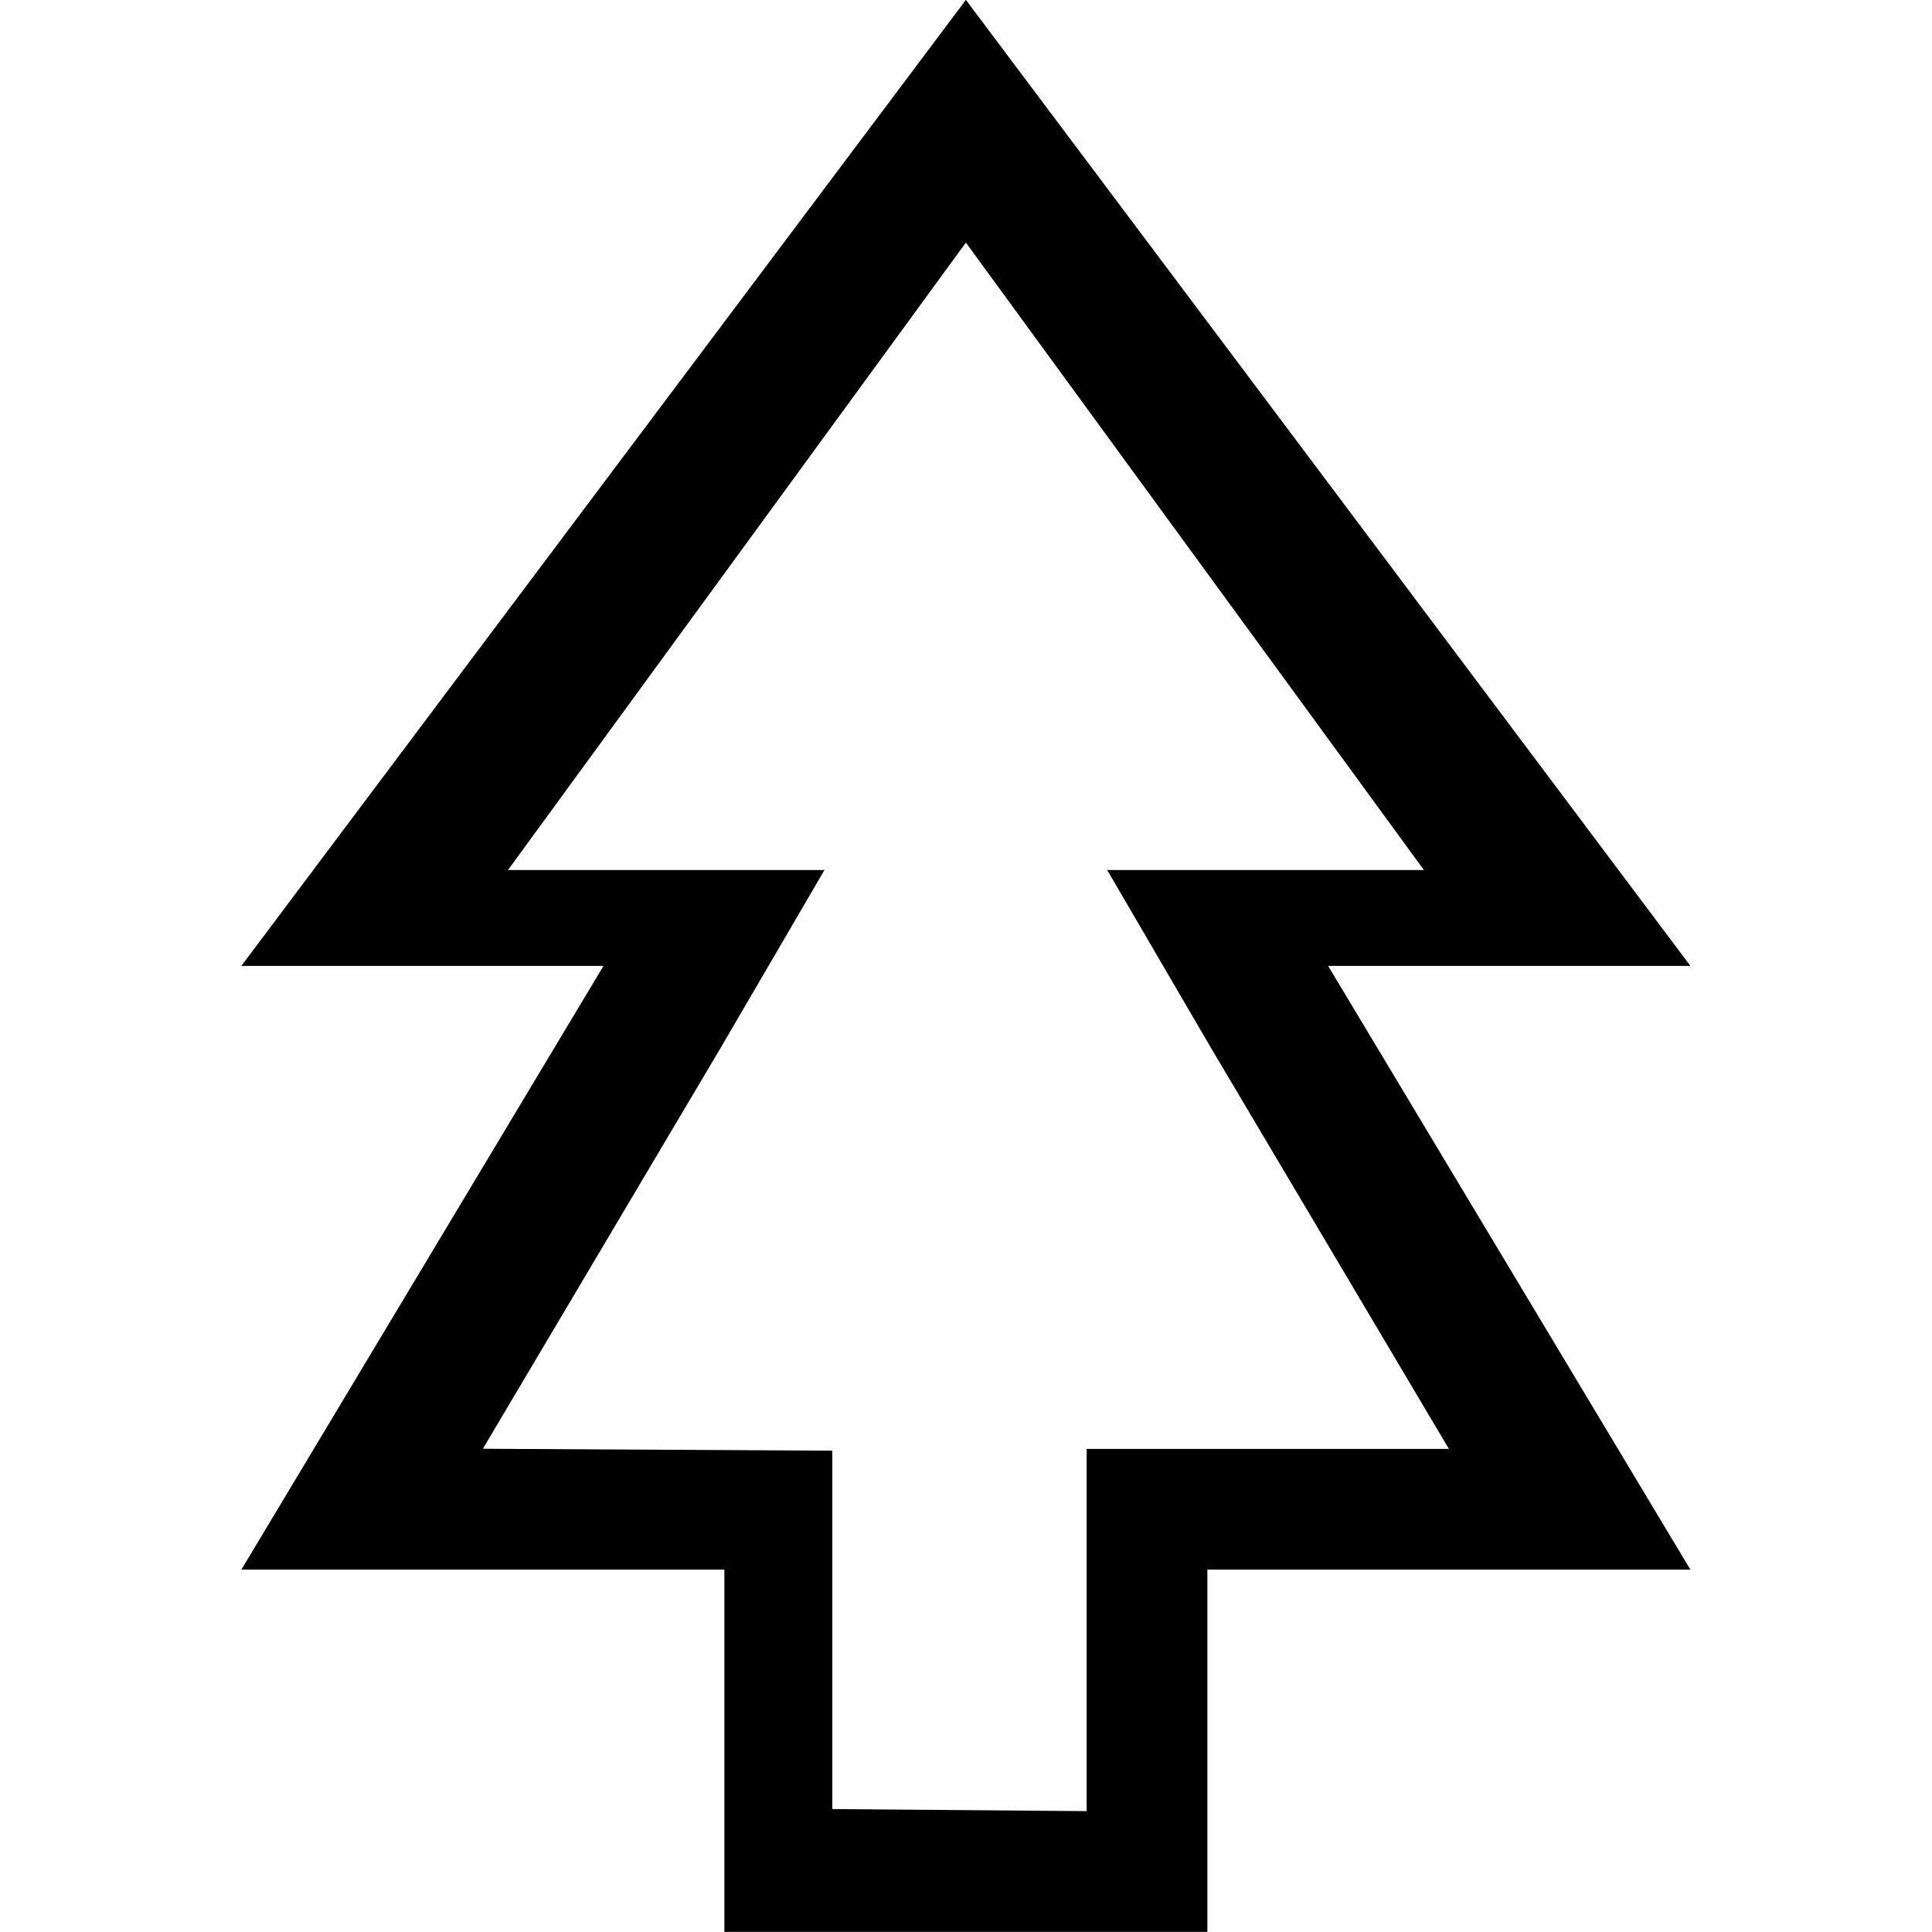 <?xml version="1.0" encoding="iso-8859-1"?>
<!-- Generator: Adobe Illustrator 16.0.0, SVG Export Plug-In . SVG Version: 6.00 Build 0)  -->
<!DOCTYPE svg PUBLIC "-//W3C//DTD SVG 1.1//EN" "http://www.w3.org/Graphics/SVG/1.1/DTD/svg11.dtd">
<svg version="1.1" xmlns="http://www.w3.org/2000/svg" xmlns:xlink="http://www.w3.org/1999/xlink" x="0px" y="0px" width="16px"
	 height="16px" viewBox="0 0 16 16" style="enable-background:new 0 0 16 16;" xml:space="preserve">
<g id="building-tree" style="enable-background:new    ;">
	<g id="building-tree_1_">
		<g>
			<path d="M13.999,7.999l-6-8l-6,8h2.999l-2.999,5h4v3h4v-3h4l-3-5H13.999z M11.999,11.999h-3v3l-2.106-0.017v-2.968l-2.894-0.016
				L5.967,8.68l0.861-1.475H5.154H4.207l3.792-5.196l3.793,5.196h-0.947H9.169L10.03,8.68L11.999,11.999z"/>
		</g>
	</g>
</g>
<g id="Layer_1">
</g>
</svg>
